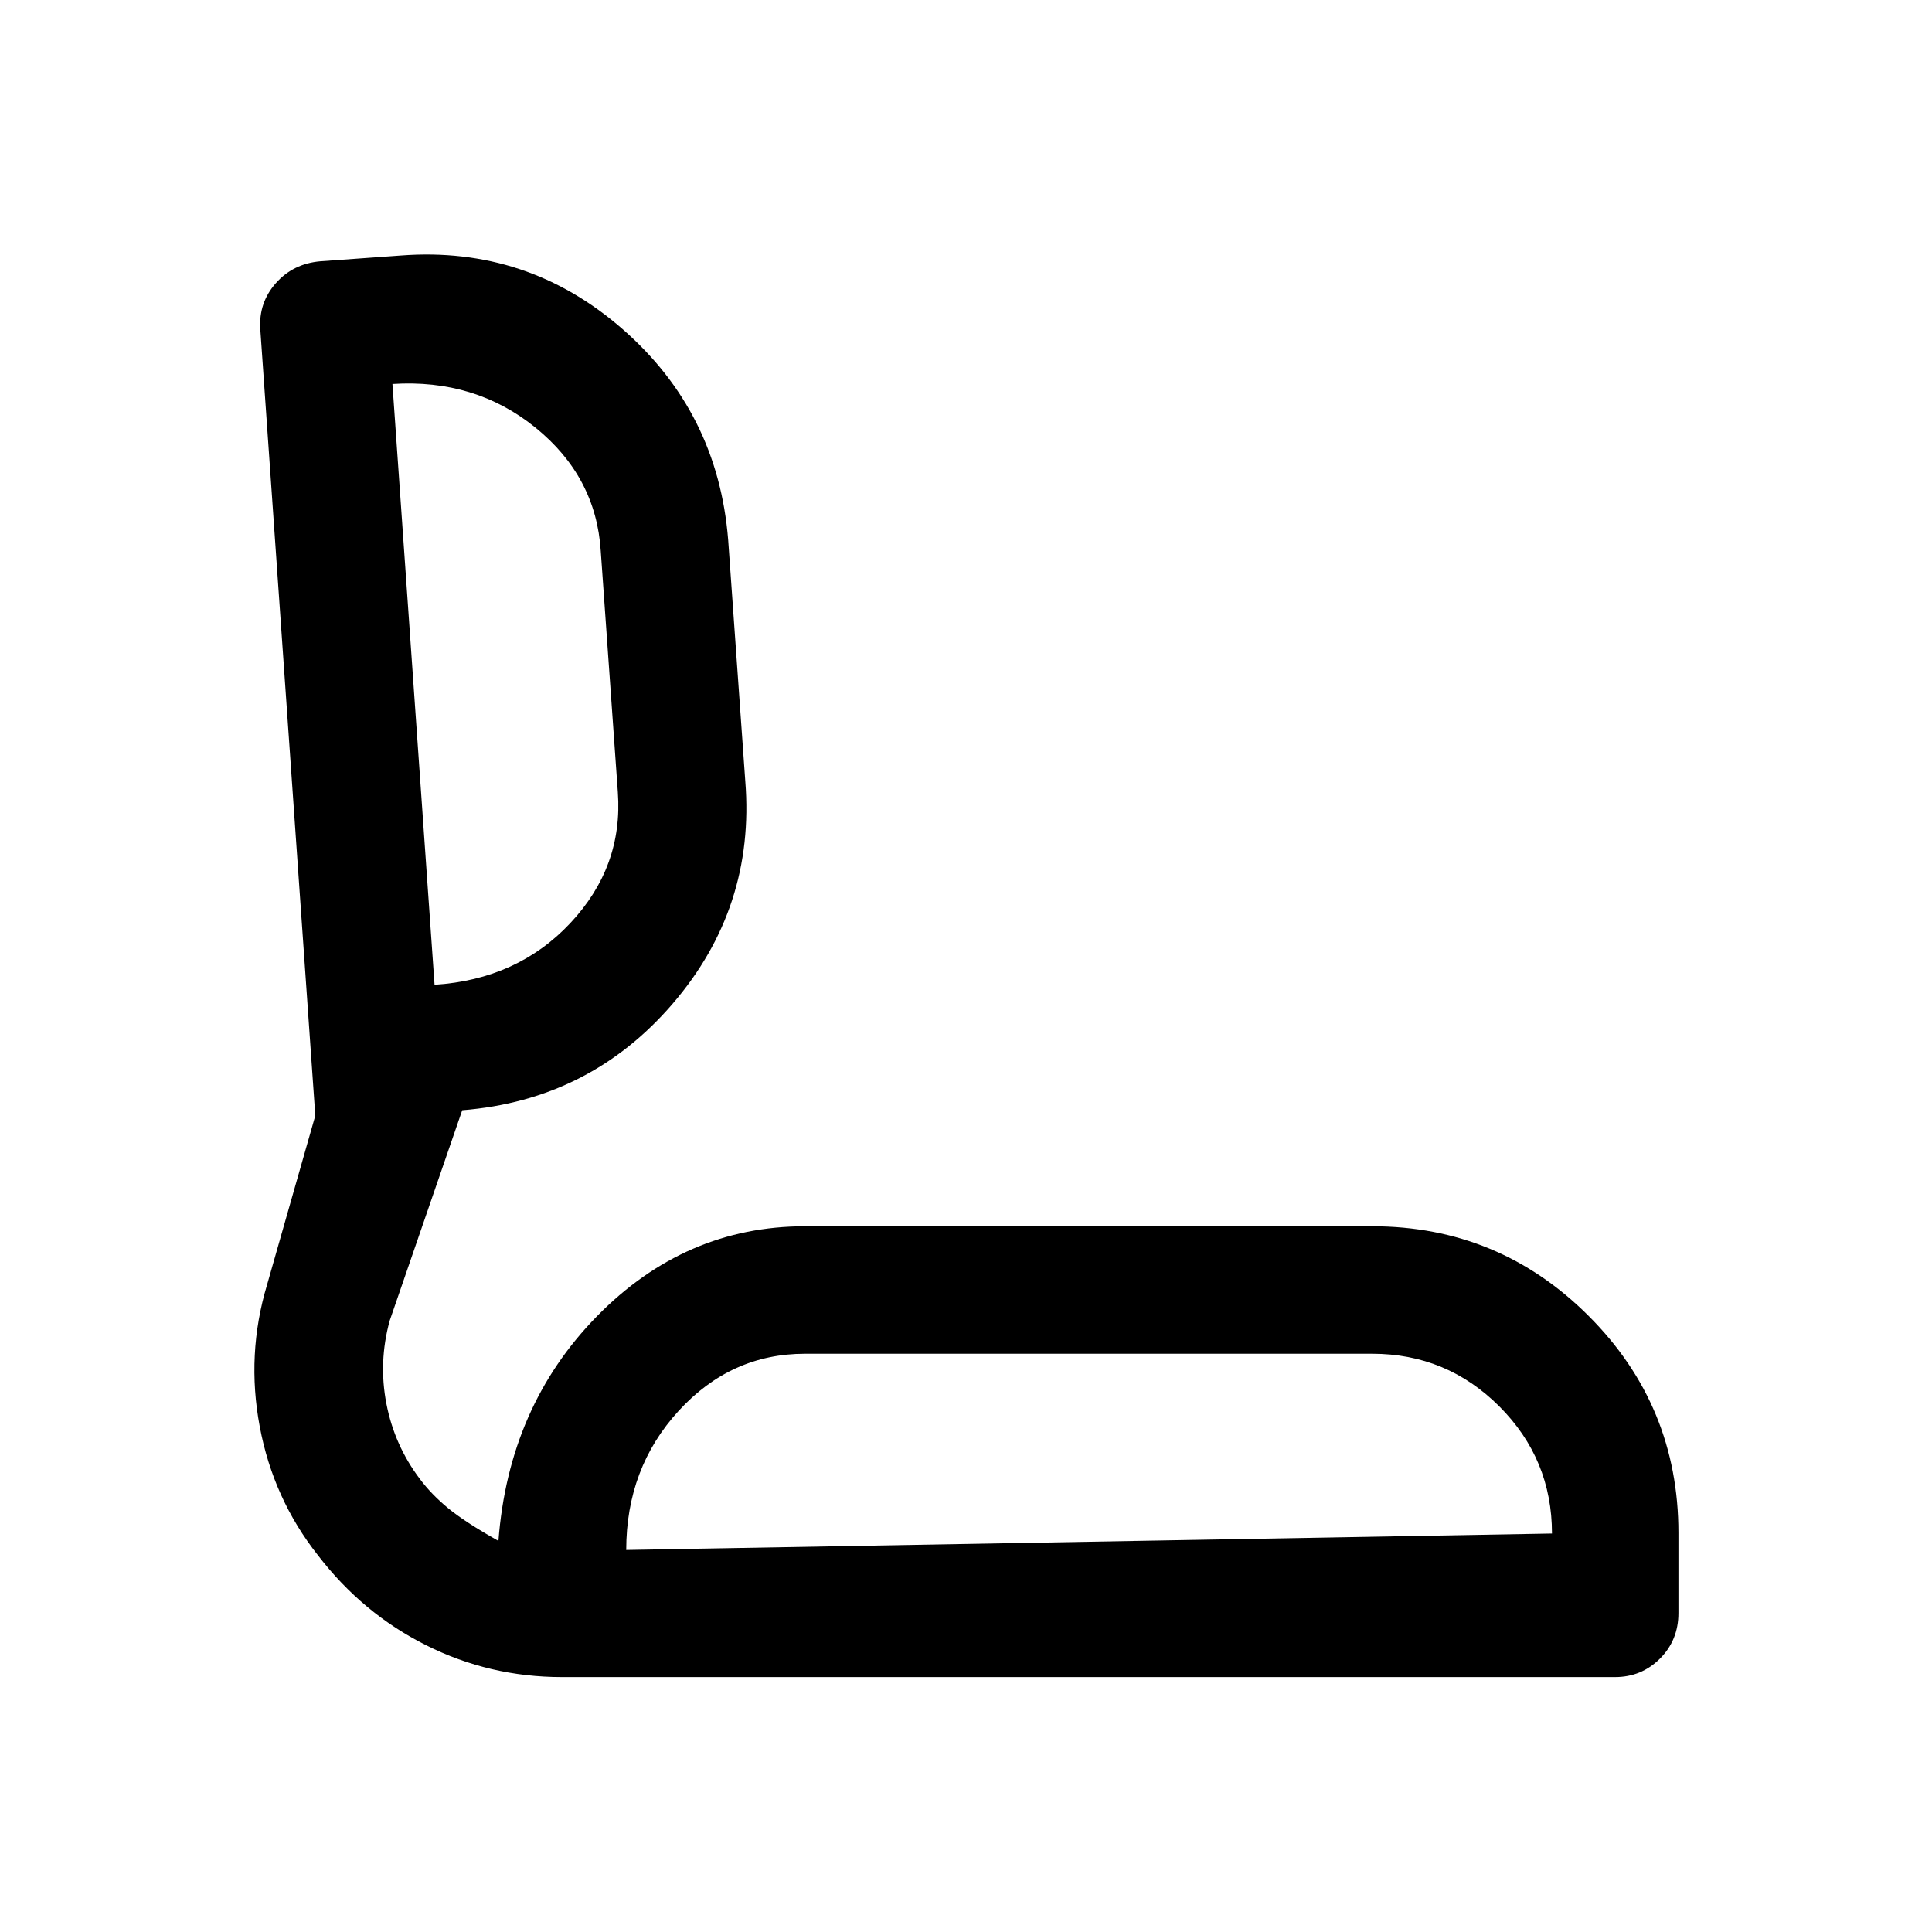 <svg xmlns="http://www.w3.org/2000/svg" height="40" viewBox="0 -960 960 960" width="40"><path d="M279.17-126.67q-35.89 0-67.49-15.85-31.59-15.84-53.68-44.65-22.21-28.12-28.94-63.97-6.73-35.86 3.61-70.36l24-84.17-27.34-390.83q-.83-13.11 7.75-22.81 8.59-9.69 22.09-10.86l39.97-2.87q62.86-4.79 110.24 36.6 47.39 41.39 52.45 104.77l8.5 119.84q5 62.81-36.14 110.63-41.14 47.82-104.52 52.87l-36.05 104.61Q188-283.17 192-262.49q4 20.68 16.67 37.43 5.66 7.56 13.91 14.39 8.25 6.84 25.09 16.34 5.05-66.78 48.88-111.56 43.84-44.78 103.45-44.78h281.83q63 0 107.59 44.59Q834-261.5 834-198.29v39.79q0 13.5-9.19 22.67-9.19 9.16-22.31 9.16H279.17Zm32-63.16 460-8.17q0-37-26.17-63.17-26.17-26.16-63.17-26.16H400q-36.79 0-62.81 28.41-26.02 28.42-26.02 69.09Zm-95.24-280.84q41.22-2.66 67.48-30.68 26.26-28.01 23.59-65.03l-8.5-119.95q-2.35-36.79-32.39-61.15-30.04-24.35-71.11-21.71l20.93 298.52Zm325.4 280.84ZM205.5-622Z"/></svg>